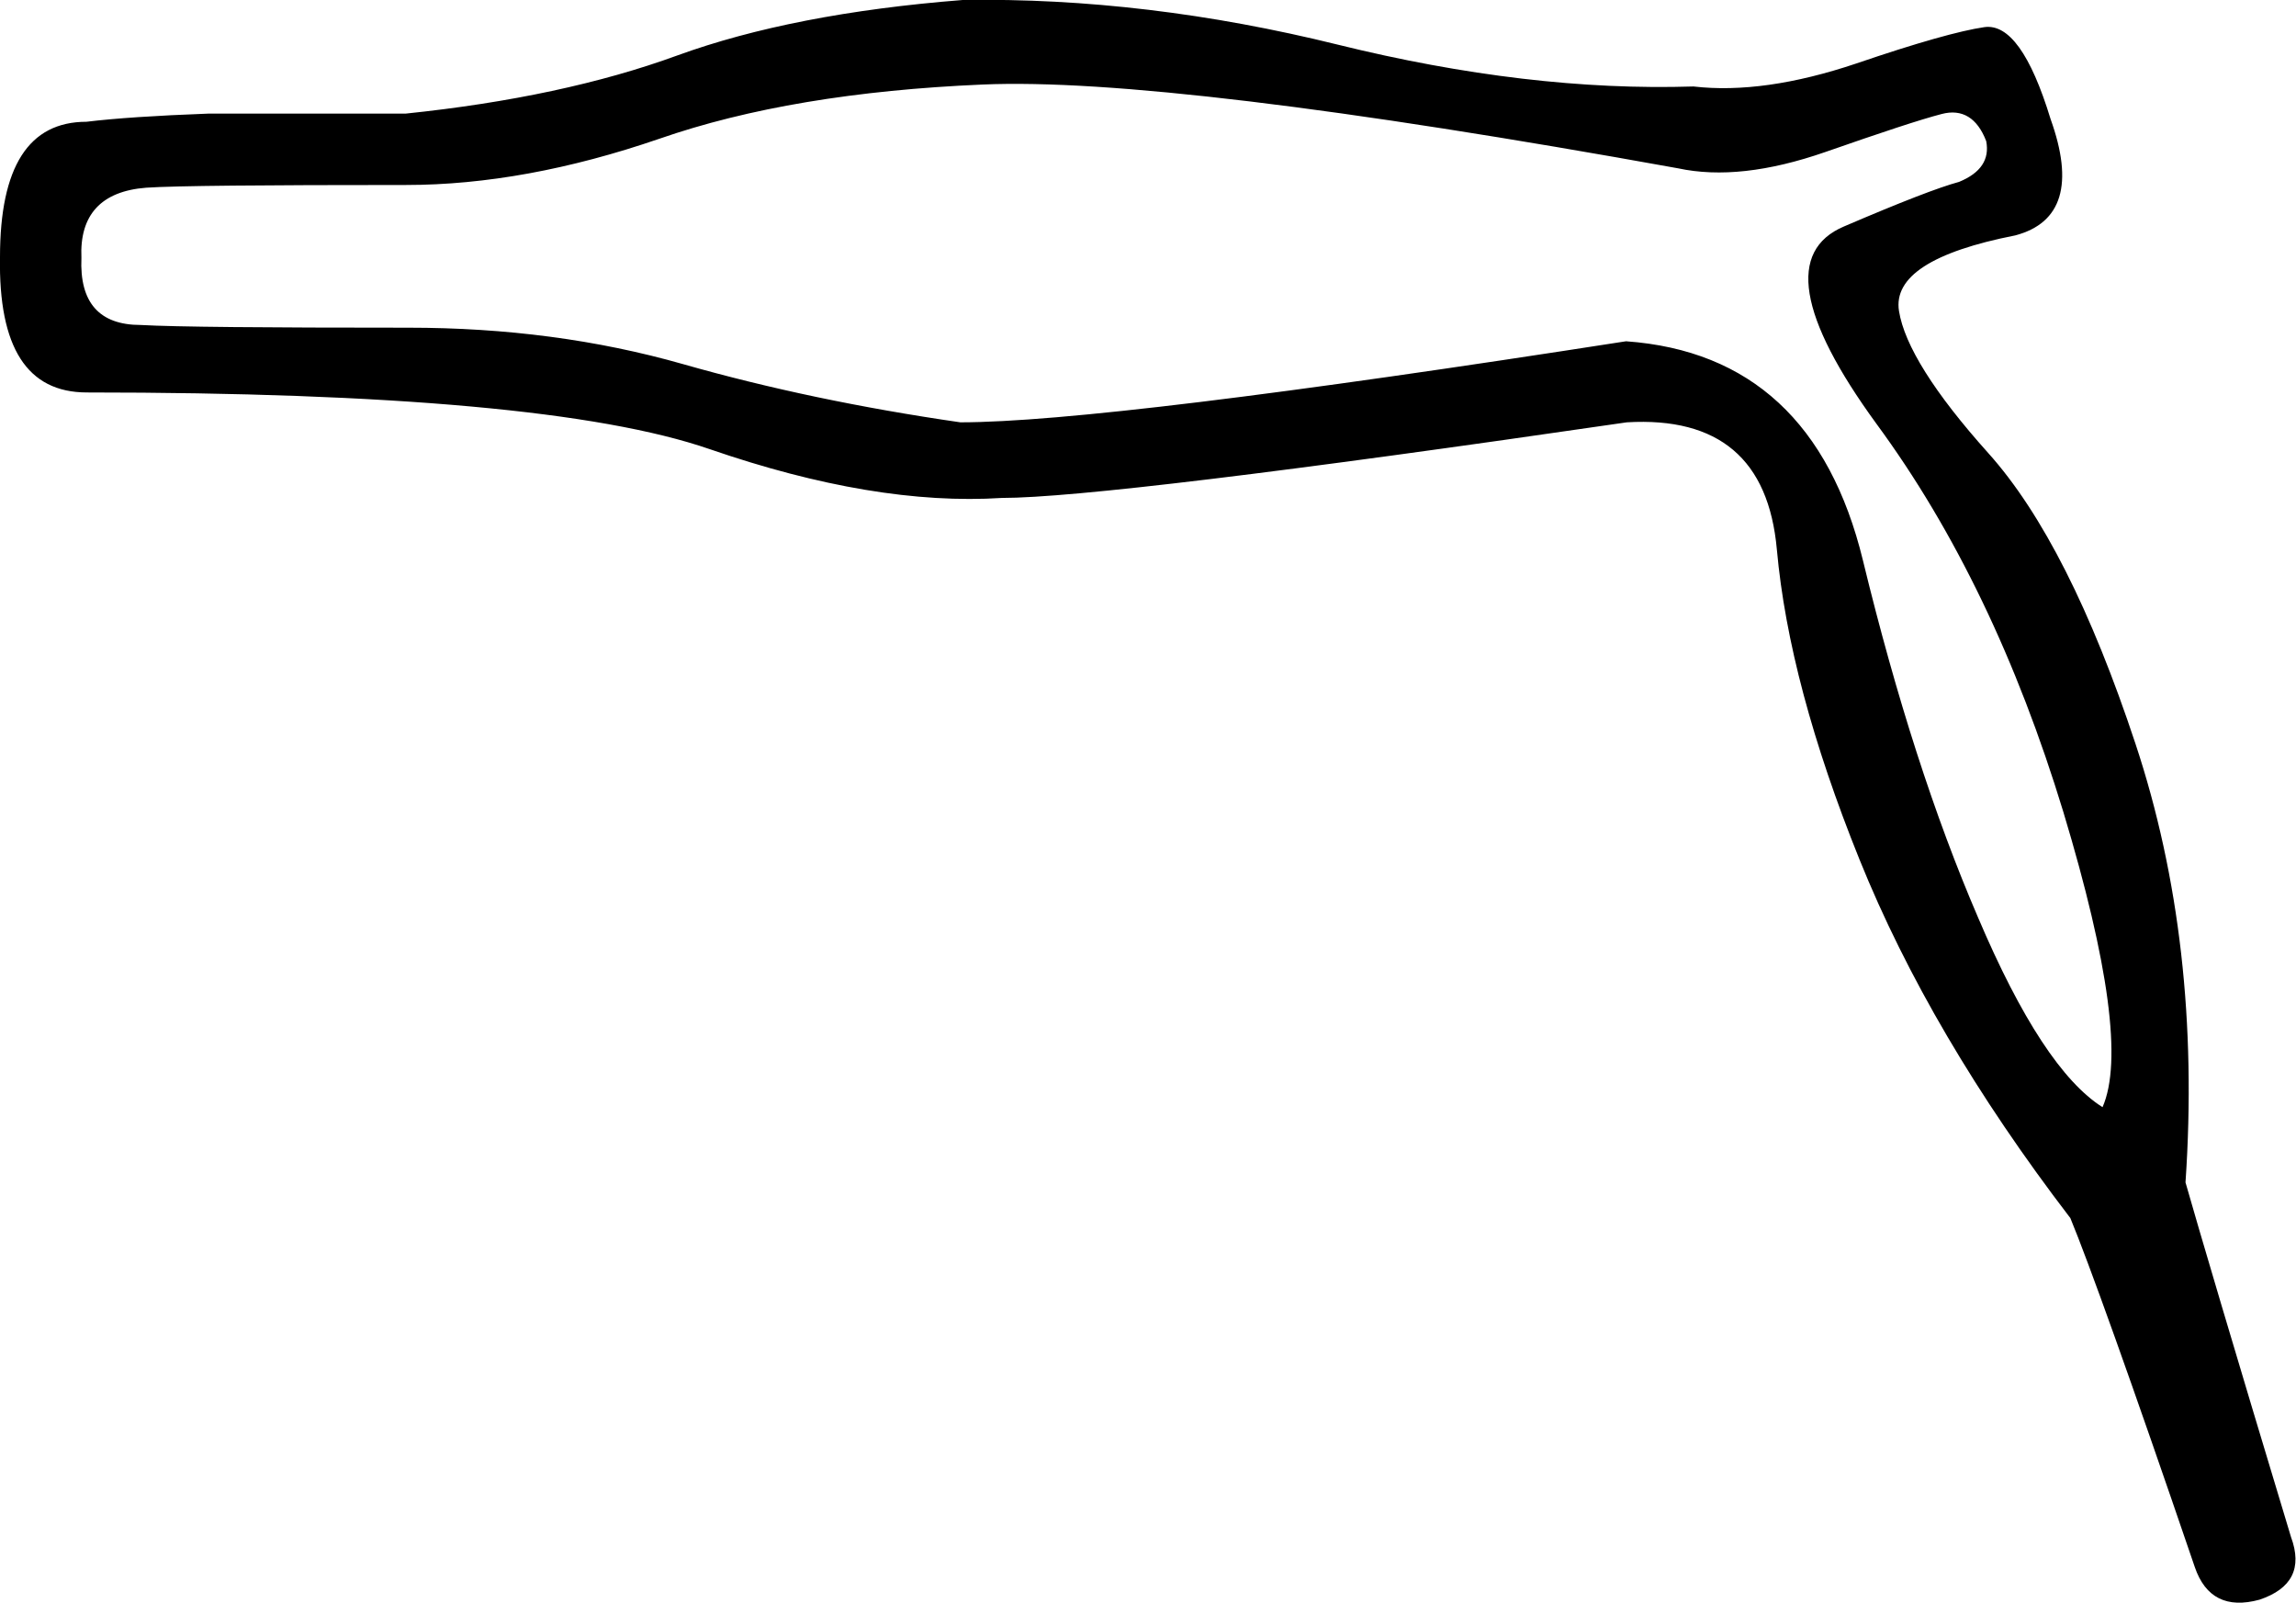 <svg xmlns="http://www.w3.org/2000/svg" viewBox="0 0 592.2 413.3"><path d="M542.3 285.5c5.1-11.6 1.7-37-10.1-76.1-11.9-39.1-27.9-72.5-48.2-100.1-20.2-27.7-23-44.7-8.4-50.9 14.7-6.3 24.5-10.1 29.7-11.5 5.6-2.3 7.9-5.8 7-10.5-2.3-6-6.2-8.4-11.5-7-5.4 1.4-15.4 4.7-30 9.8-14.7 5.1-27.3 6.5-38 4.2-87.5-15.8-147.3-23-179.4-21.6-32.6 1.4-60.4 6-83.4 14-23 7.9-44.8 11.9-65.3 11.9-37.2 0-59.6.2-67 .7-11.6.9-17.2 7-16.7 18.1-.5 11.5 4.6 17.3 15.3 17.3 8.8.5 31.9.7 69.1.7 25.1 0 48.7 3.1 70.8 9.4 22.1 6.3 45.9 11.3 71.5 15 25.1 0 82.4-7 171.7-20.9 32.1 2.3 52.5 21.2 61.1 56.5 8.6 35.4 18.5 66.1 29.7 92.1 11.1 26.1 21.8 42.4 32.1 48.9zm40.5 127c-8.4 2.3-14-.5-16.7-8.4-16.7-48.9-27.5-78.9-32.1-90-24.2-31.6-42.3-62.5-54.4-92.5-12.1-30-19.2-56.6-21.3-79.9-2.1-23.3-15-34.2-38.7-32.8-89.3 13-143.1 19.5-161.2 19.5-21.9 1.4-47-2.8-75.4-12.6s-82-14.6-160.6-14.6C7 101.2-.4 89.6 0 66.3 0 43 7.4 31.4 22.3 31.4c7.4-.9 17.9-1.6 31.4-2.1h50.9c27-2.8 50.4-7.8 70.1-15C194.5 7.1 219 2.3 248.3 0c31.6-.5 63.9 3.4 96.7 11.5 32.8 8.1 63.4 11.7 91.8 10.8 12.1 1.4 26.1-.6 41.9-5.9 15.8-5.4 26.9-8.5 33.1-9.4 6.3-.9 12 7 17.1 23.7 6 16.7 3 26.8-9.1 30-21.4 4.2-31.4 10.7-30 19.5 1.4 8.8 9.1 21.1 23 36.6 14 15.6 26.6 40.6 38 75 11.4 34.4 15.7 72.1 12.9 113.1 3.3 11.6 12.3 42.1 27.2 91.4 3 8.1.2 13.4-8.1 16.2z"/></svg>